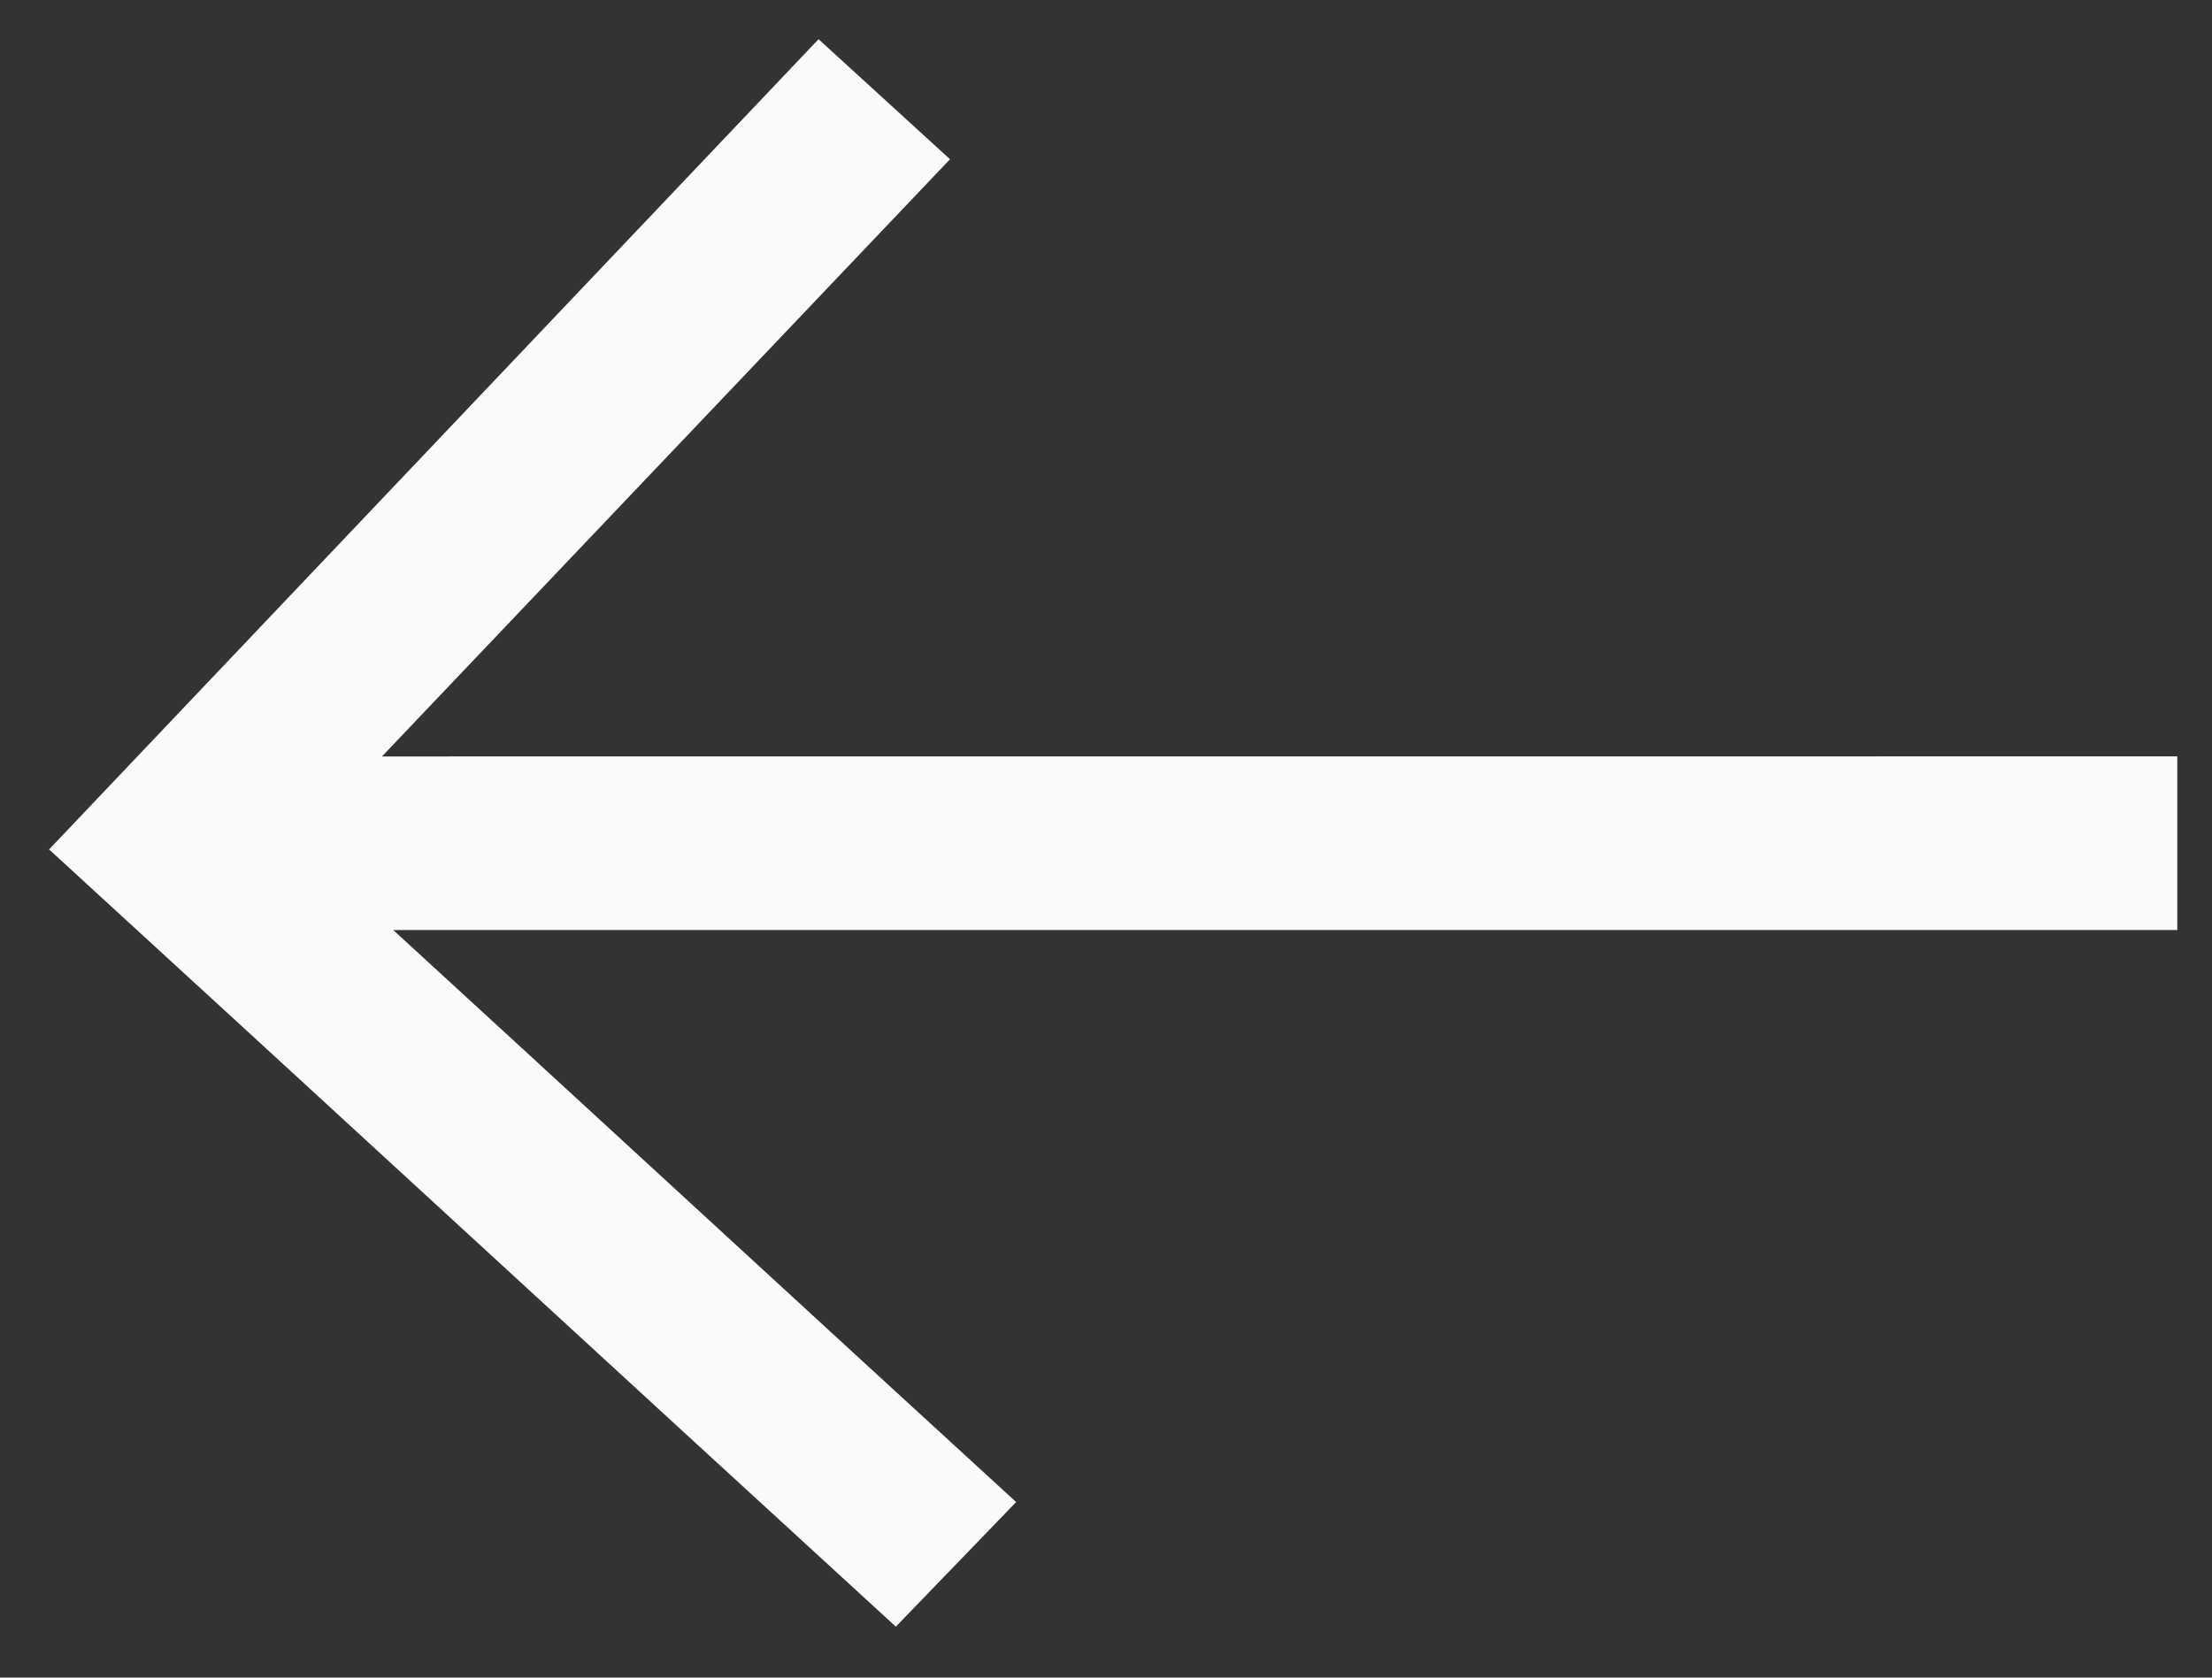 <svg width="29" height="22" viewBox="0 0 29 22" fill="none" xmlns="http://www.w3.org/2000/svg">
<rect x="0" y="0" width="29" height="22" fill="#333333" stroke="none"/>
<path d="M10.744 0.864L1 11.127C3.692 13.592 9.042 18.518 11.734 20.983L12.964 19.709C10.543 17.492 7.339 14.537 4.513 11.946L28.295 11.946L28.295 10.169L4.425 10.17L12.098 2.101L10.744 0.864Z" fill="#FAFAFA" stroke="#FAFAFA" stroke-width="0.5"/>
</svg>
